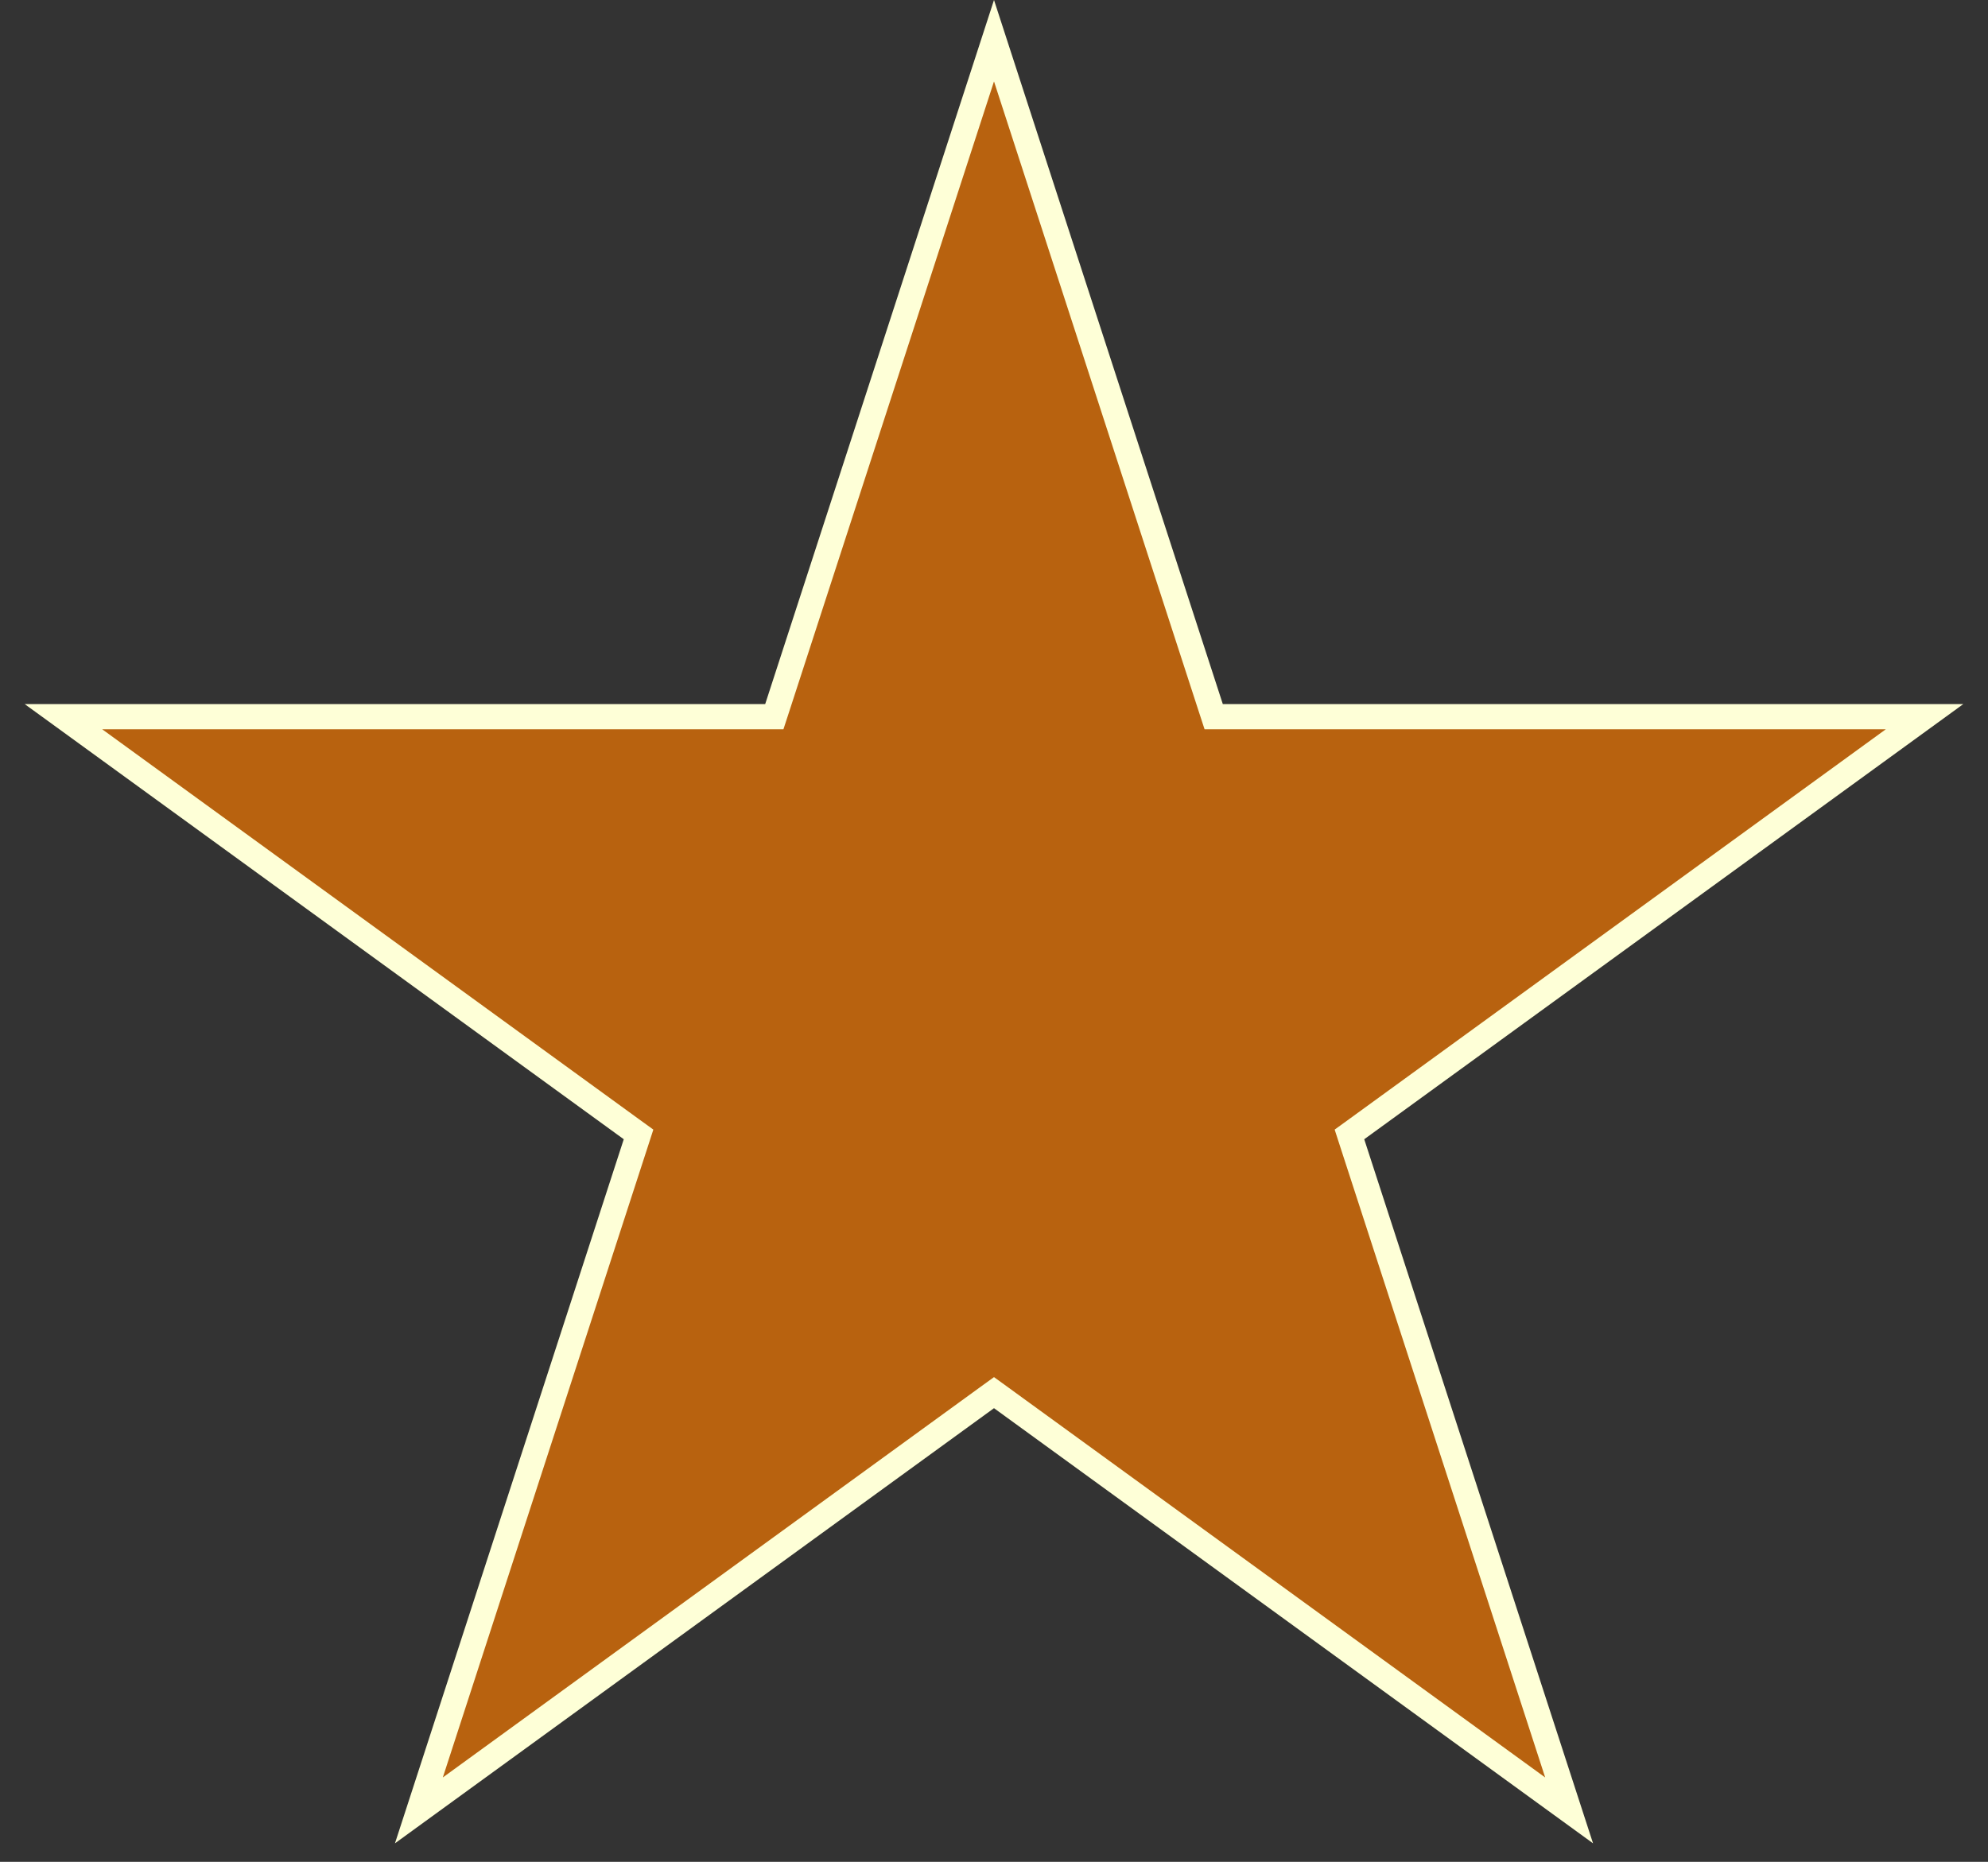 <svg width="79" height="74" viewBox="0 0 79 74" fill="none" xmlns="http://www.w3.org/2000/svg">
<rect x="0" y="0" width="79" height="74" fill="#333333" stroke="none"/>
<path id="Star 1" d="M39.5 1.618L48.117 28.139L48.23 28.485H48.593L76.479 28.485L53.919 44.876L53.625 45.089L53.737 45.435L62.354 71.956L39.794 55.565L39.5 55.352L39.206 55.565L16.646 71.956L25.263 45.435L25.375 45.089L25.081 44.876L2.521 28.485L30.407 28.485H30.77L30.883 28.139L39.5 1.618Z" fill="#B8620F" stroke="#FEFFD7"/>
</svg>
